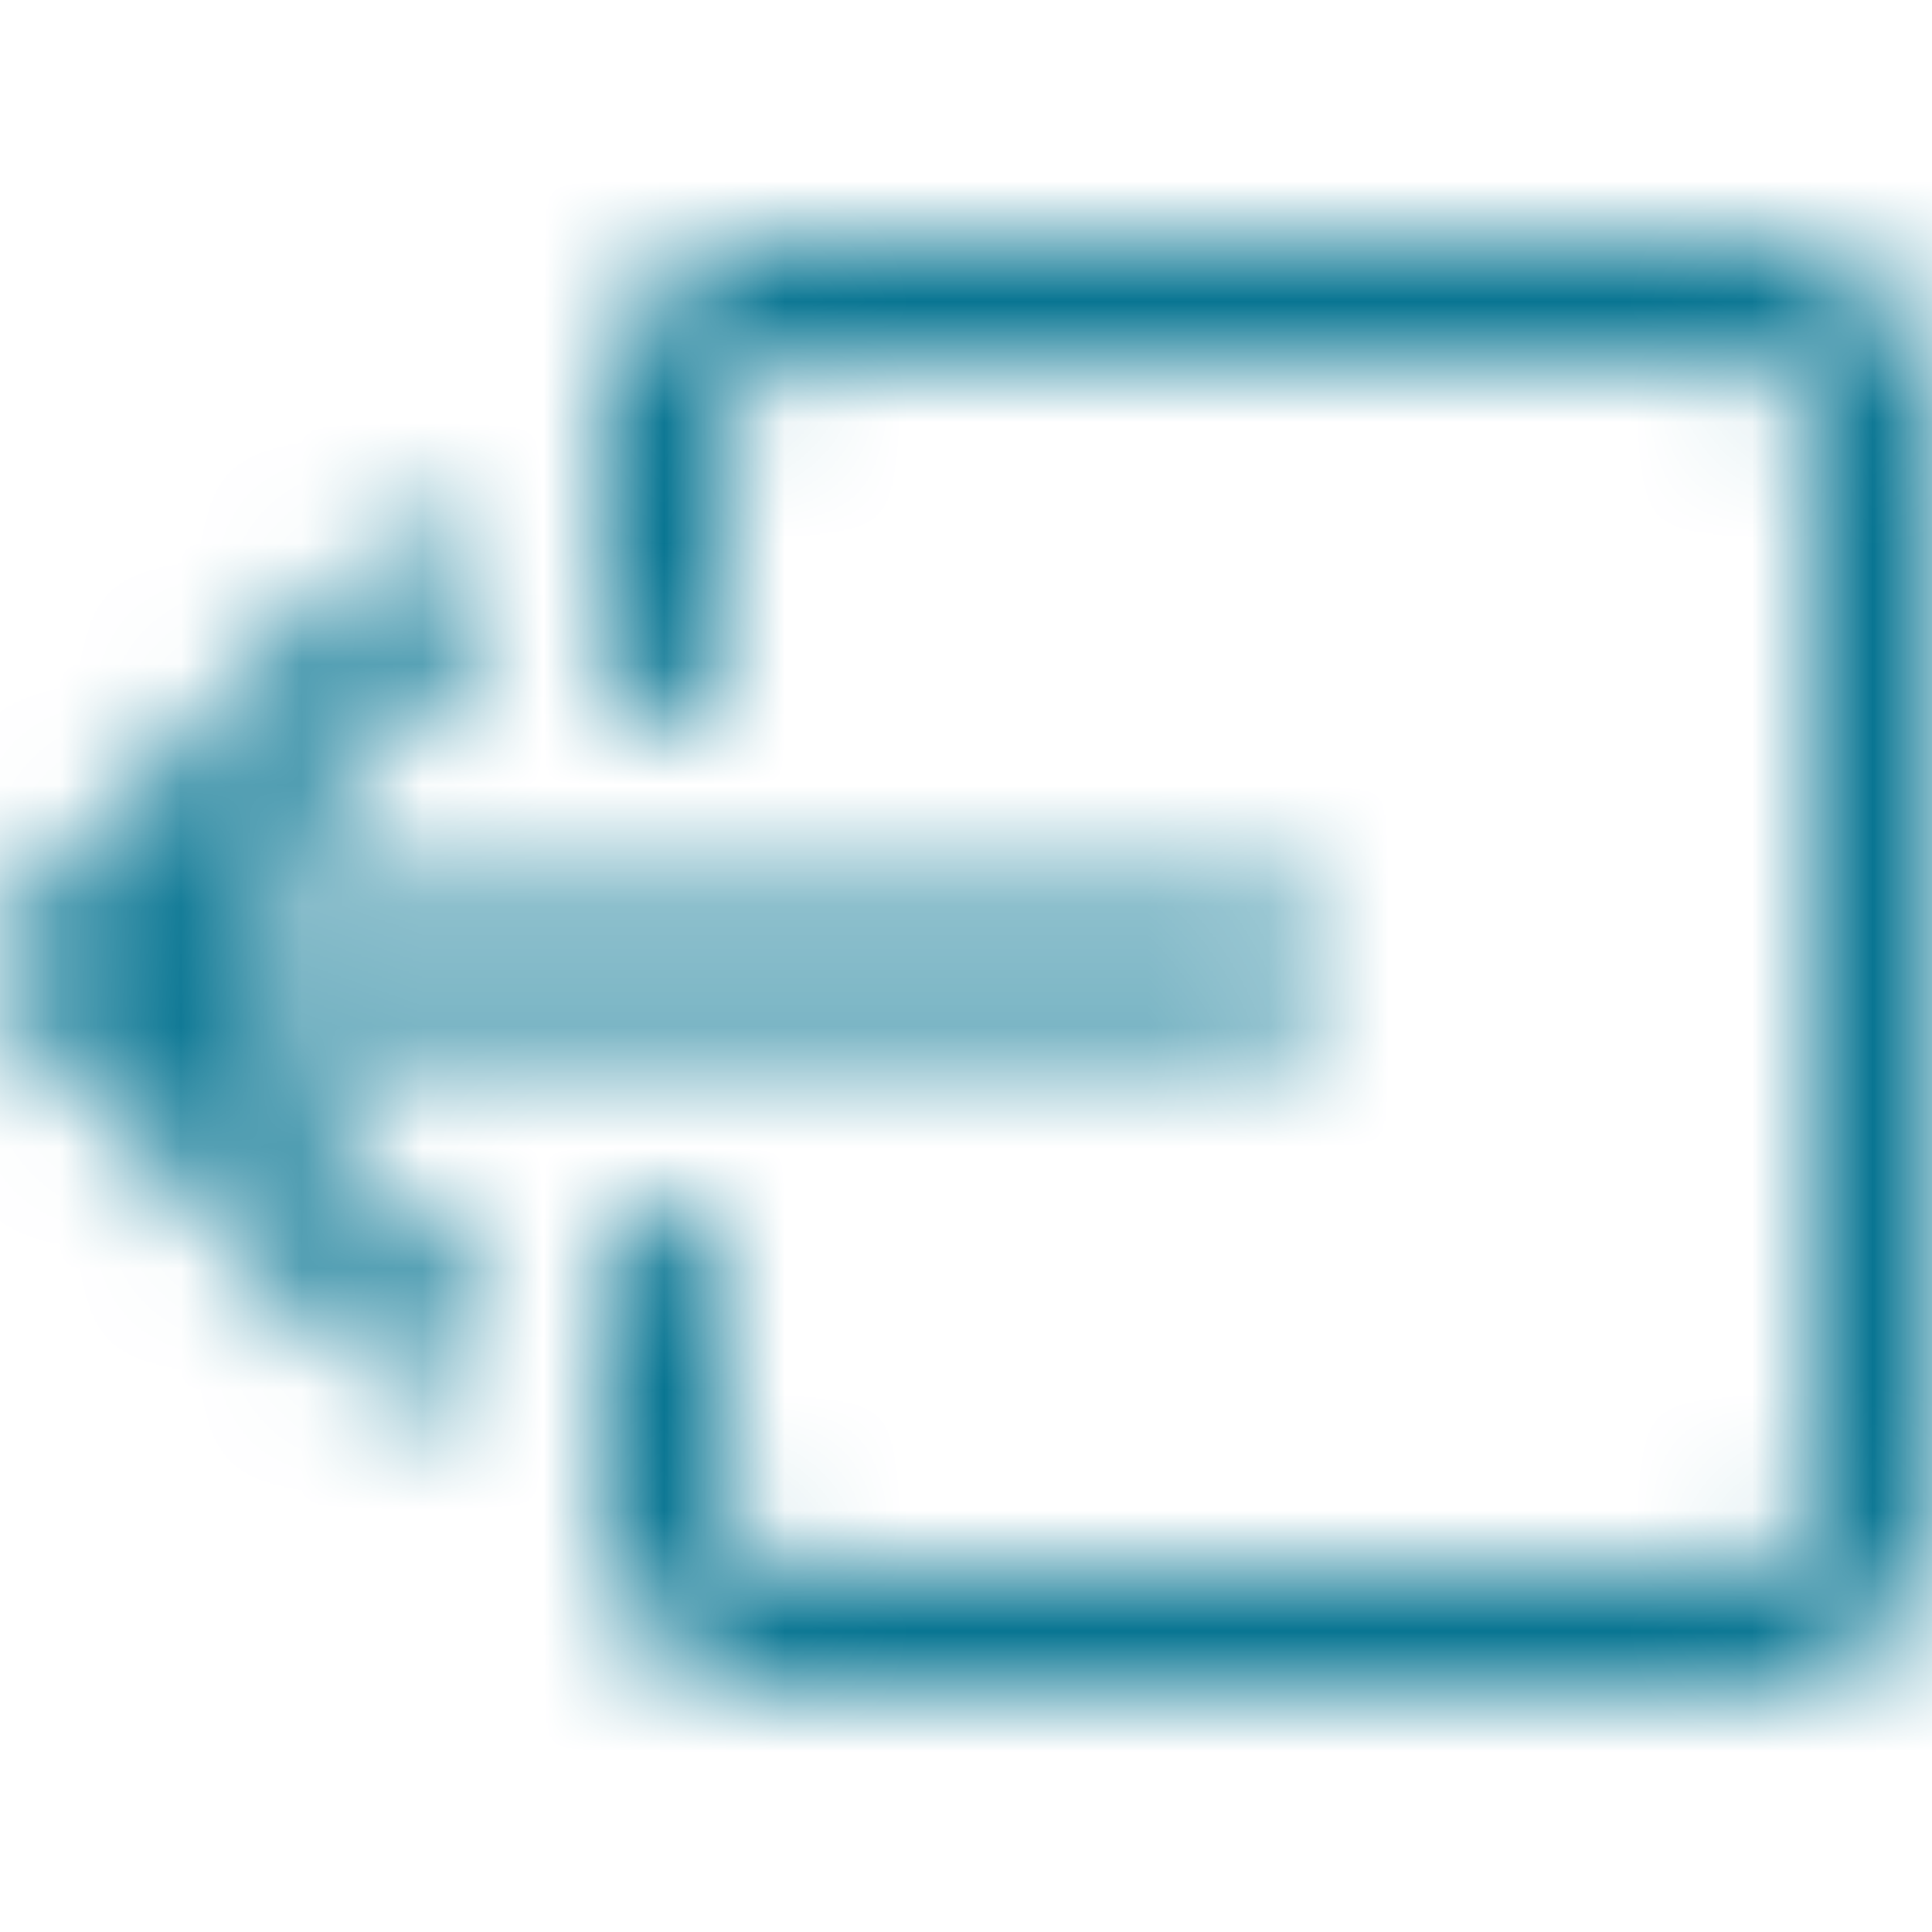 <svg width="16" height="16" viewBox="0 0 16 16" fill="none" xmlns="http://www.w3.org/2000/svg">
<mask id="mask0_874_6165" style="mask-type:alpha" maskUnits="userSpaceOnUse" x="0" y="0" width="16" height="16">
<path fill-rule="evenodd" clip-rule="evenodd" d="M6 12.5C6 12.776 6.224 13 6.5 13L14.5 13C14.776 13 15 12.776 15 12.5L15 3.5C15 3.224 14.776 3 14.5 3L6.5 3C6.224 3 6 3.224 6 3.5L6 5.5C6 5.776 5.776 6 5.5 6C5.224 6 5 5.776 5 5.5L5 3.5C5 2.672 5.672 2 6.5 2L14.5 2C15.328 2 16 2.672 16 3.5L16 12.5C16 13.328 15.328 14 14.5 14L6.5 14C5.672 14 5 13.328 5 12.5L5 10.5C5 10.224 5.224 10 5.5 10C5.776 10 6 10.224 6 10.5L6 12.5Z" fill="black"/>
<path fill-rule="evenodd" clip-rule="evenodd" d="M0.146 8.354C-0.049 8.158 -0.049 7.842 0.146 7.646L3.146 4.646C3.342 4.451 3.658 4.451 3.854 4.646C4.049 4.842 4.049 5.158 3.854 5.354L1.707 7.5L10.5 7.5C10.776 7.5 11 7.724 11 8C11 8.276 10.776 8.5 10.5 8.5L1.707 8.5L3.854 10.646C4.049 10.842 4.049 11.158 3.854 11.354C3.658 11.549 3.342 11.549 3.146 11.354L0.146 8.354Z" fill="black"/>
</mask>
<g mask="url(#mask0_874_6165)">
<rect width="16" height="16" fill="#087592"/>
</g>
</svg>
